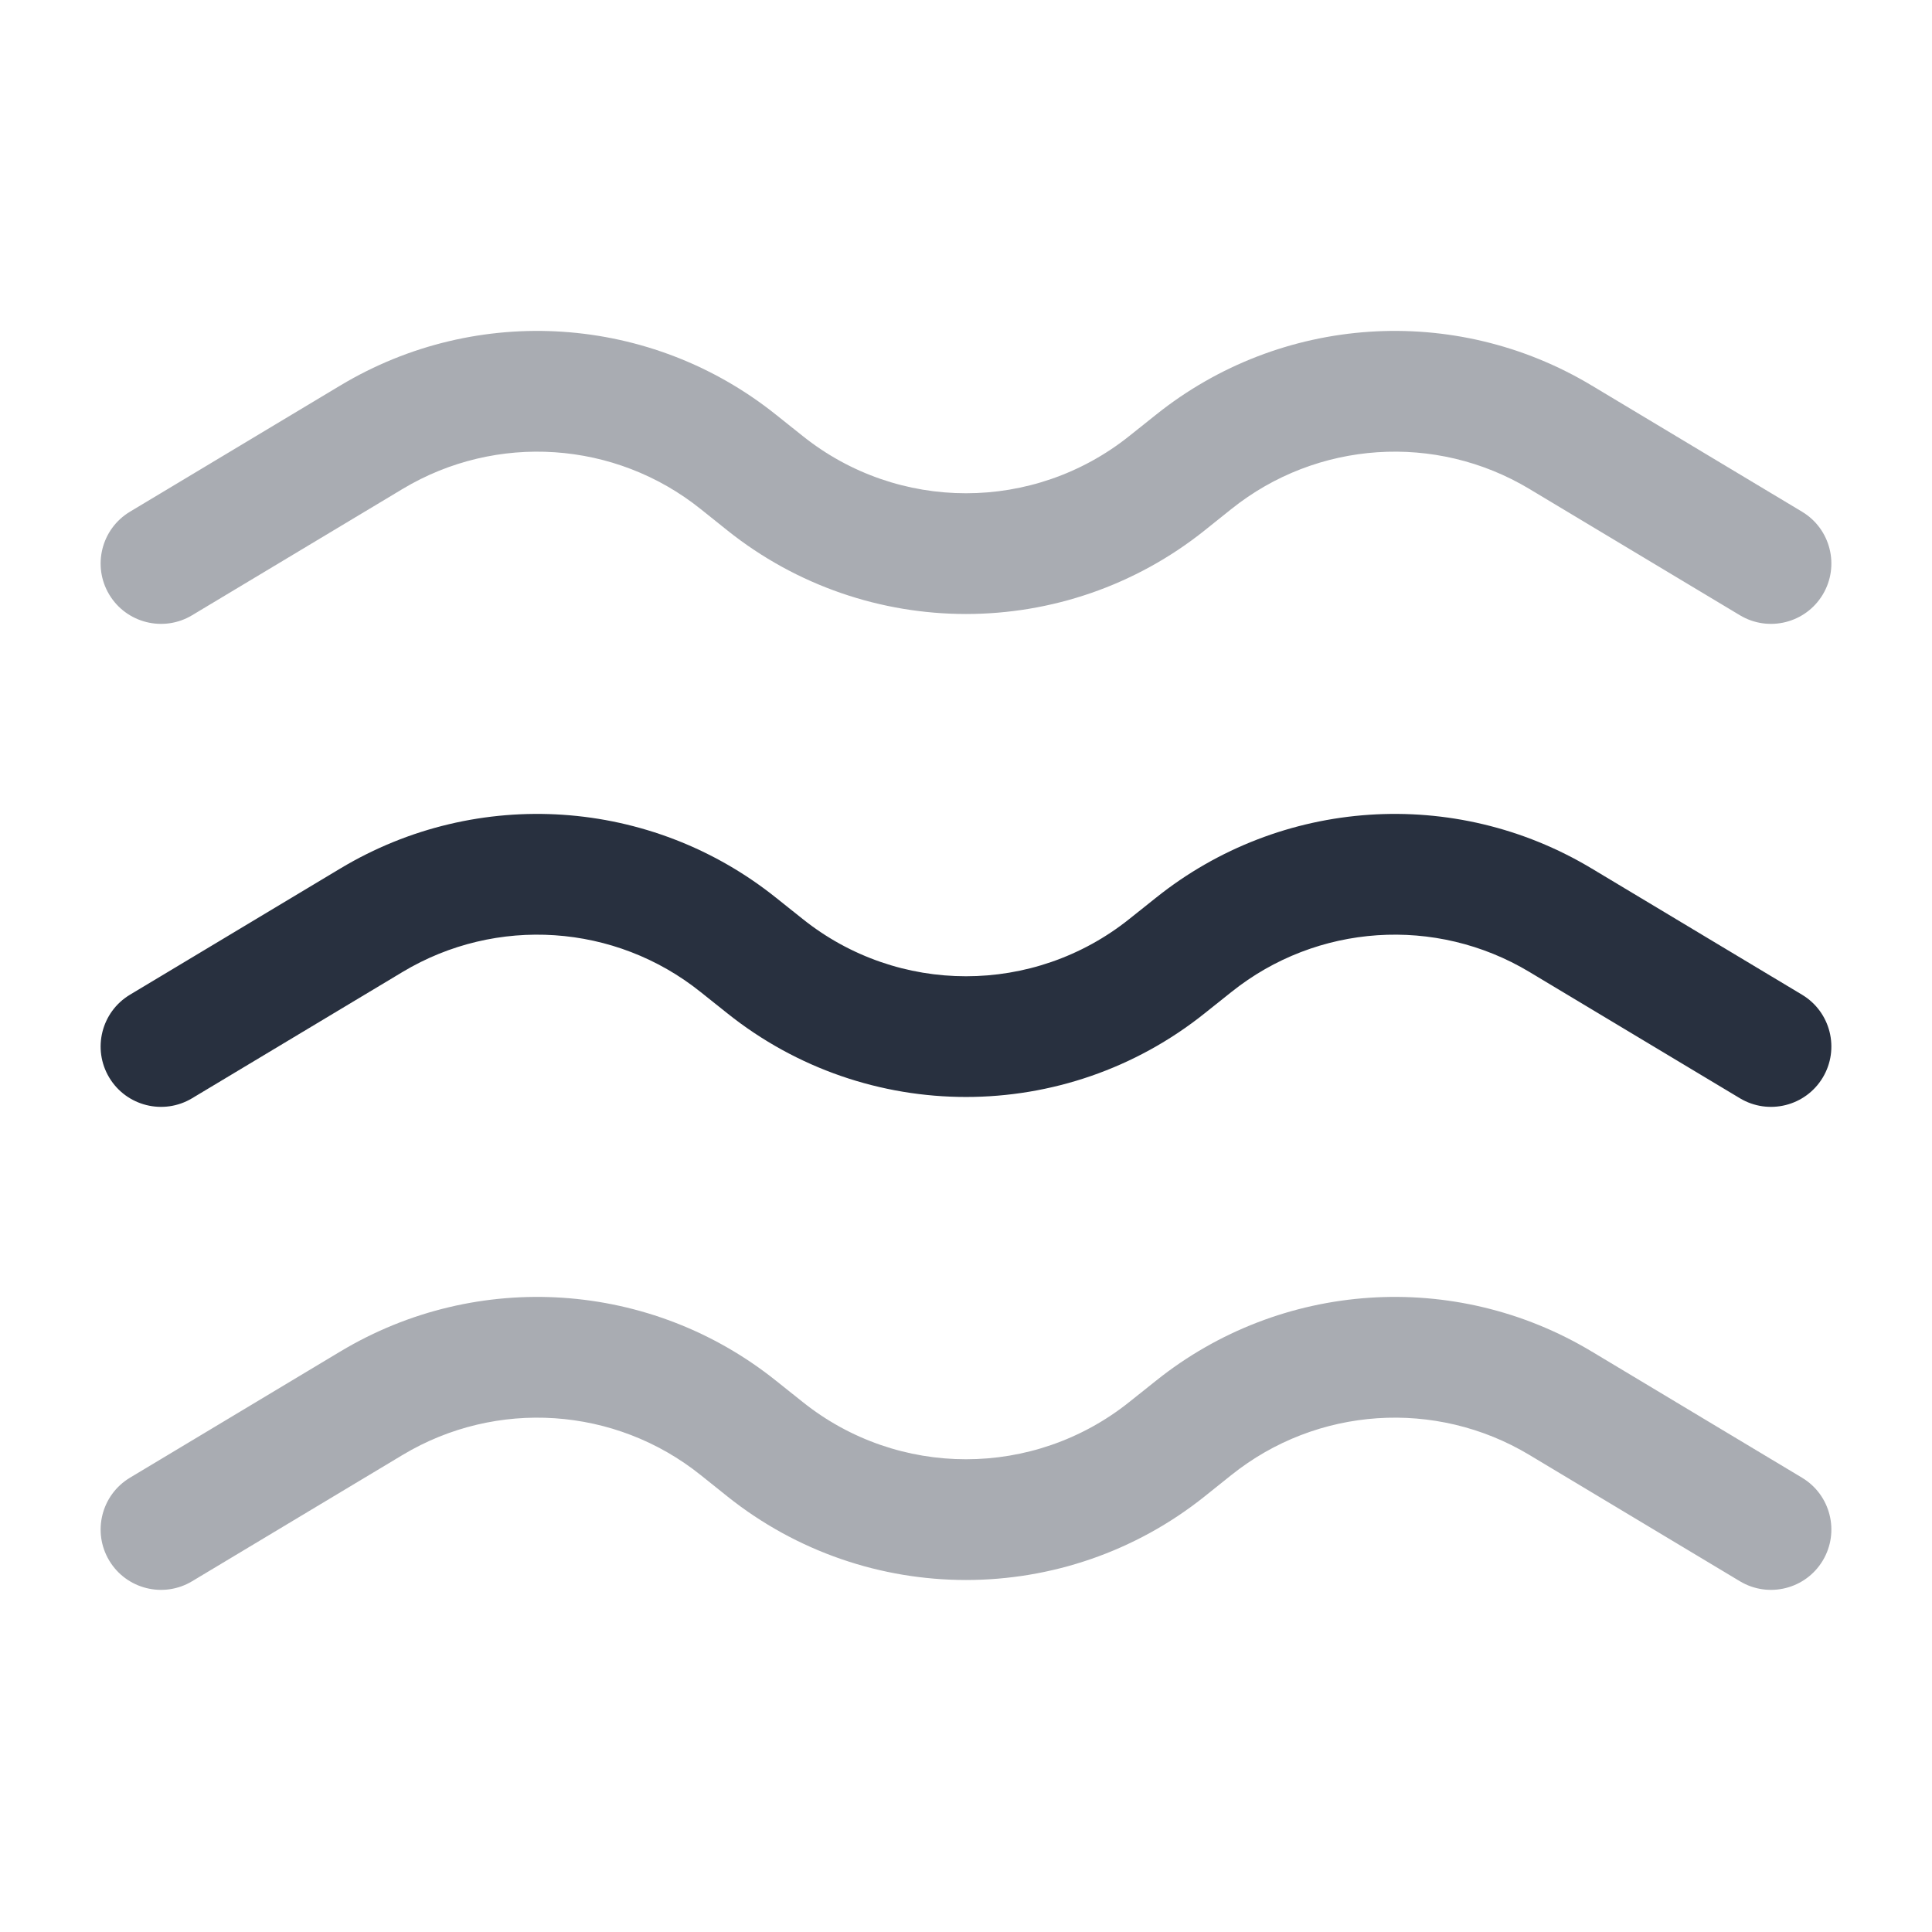 <svg width="24" height="24" viewBox="0 0 24 24" fill="none" xmlns="http://www.w3.org/2000/svg">
    <path opacity="0.4" fill-rule="evenodd" clip-rule="evenodd"
          d="M22.643 19.386C22.43 19.741 21.969 19.856 21.614 19.643L18.999 18.074C17.834 17.375 16.358 17.474 15.297 18.323L14.967 18.587C13.233 19.974 10.768 19.974 9.033 18.587L8.703 18.323C7.643 17.474 6.166 17.375 5.001 18.074L2.386 19.643C2.031 19.856 1.57 19.741 1.357 19.386C1.144 19.031 1.259 18.57 1.614 18.357L4.229 16.788C5.932 15.766 8.09 15.911 9.64 17.152L9.97 17.415C11.157 18.365 12.843 18.365 14.03 17.415L14.36 17.152C15.91 15.911 18.068 15.766 19.771 16.788L22.386 18.357C22.741 18.57 22.856 19.031 22.643 19.386Z"
          fill="#28303F"/>
    <path fill-rule="evenodd" clip-rule="evenodd"
          d="M22.643 13.386C22.43 13.741 21.969 13.856 21.614 13.643L18.999 12.074C17.834 11.375 16.358 11.474 15.297 12.323L14.967 12.586C13.233 13.974 10.768 13.974 9.033 12.586L8.703 12.323C7.643 11.474 6.166 11.375 5.001 12.074L2.386 13.643C2.031 13.856 1.57 13.741 1.357 13.386C1.144 13.031 1.259 12.57 1.614 12.357L4.229 10.788C5.932 9.766 8.09 9.911 9.64 11.152L9.97 11.415C11.157 12.365 12.843 12.365 14.03 11.415L14.36 11.152C15.91 9.911 18.068 9.766 19.771 10.788L22.386 12.357C22.741 12.57 22.856 13.031 22.643 13.386Z"
          fill="#28303F"/>
    <path opacity="0.4" fill-rule="evenodd" clip-rule="evenodd"
          d="M22.643 7.386C22.43 7.741 21.969 7.856 21.614 7.643L18.999 6.074C17.834 5.375 16.358 5.474 15.297 6.323L14.967 6.587C13.233 7.974 10.768 7.974 9.033 6.587L8.703 6.323C7.643 5.474 6.166 5.375 5.001 6.074L2.386 7.643C2.031 7.856 1.57 7.741 1.357 7.386C1.144 7.031 1.259 6.57 1.614 6.357L4.229 4.788C5.932 3.766 8.09 3.911 9.64 5.152L9.97 5.415C11.157 6.365 12.843 6.365 14.03 5.415L14.36 5.152C15.91 3.911 18.068 3.766 19.771 4.788L22.386 6.357C22.741 6.57 22.856 7.031 22.643 7.386Z"
          fill="#28303F"/>
</svg>
